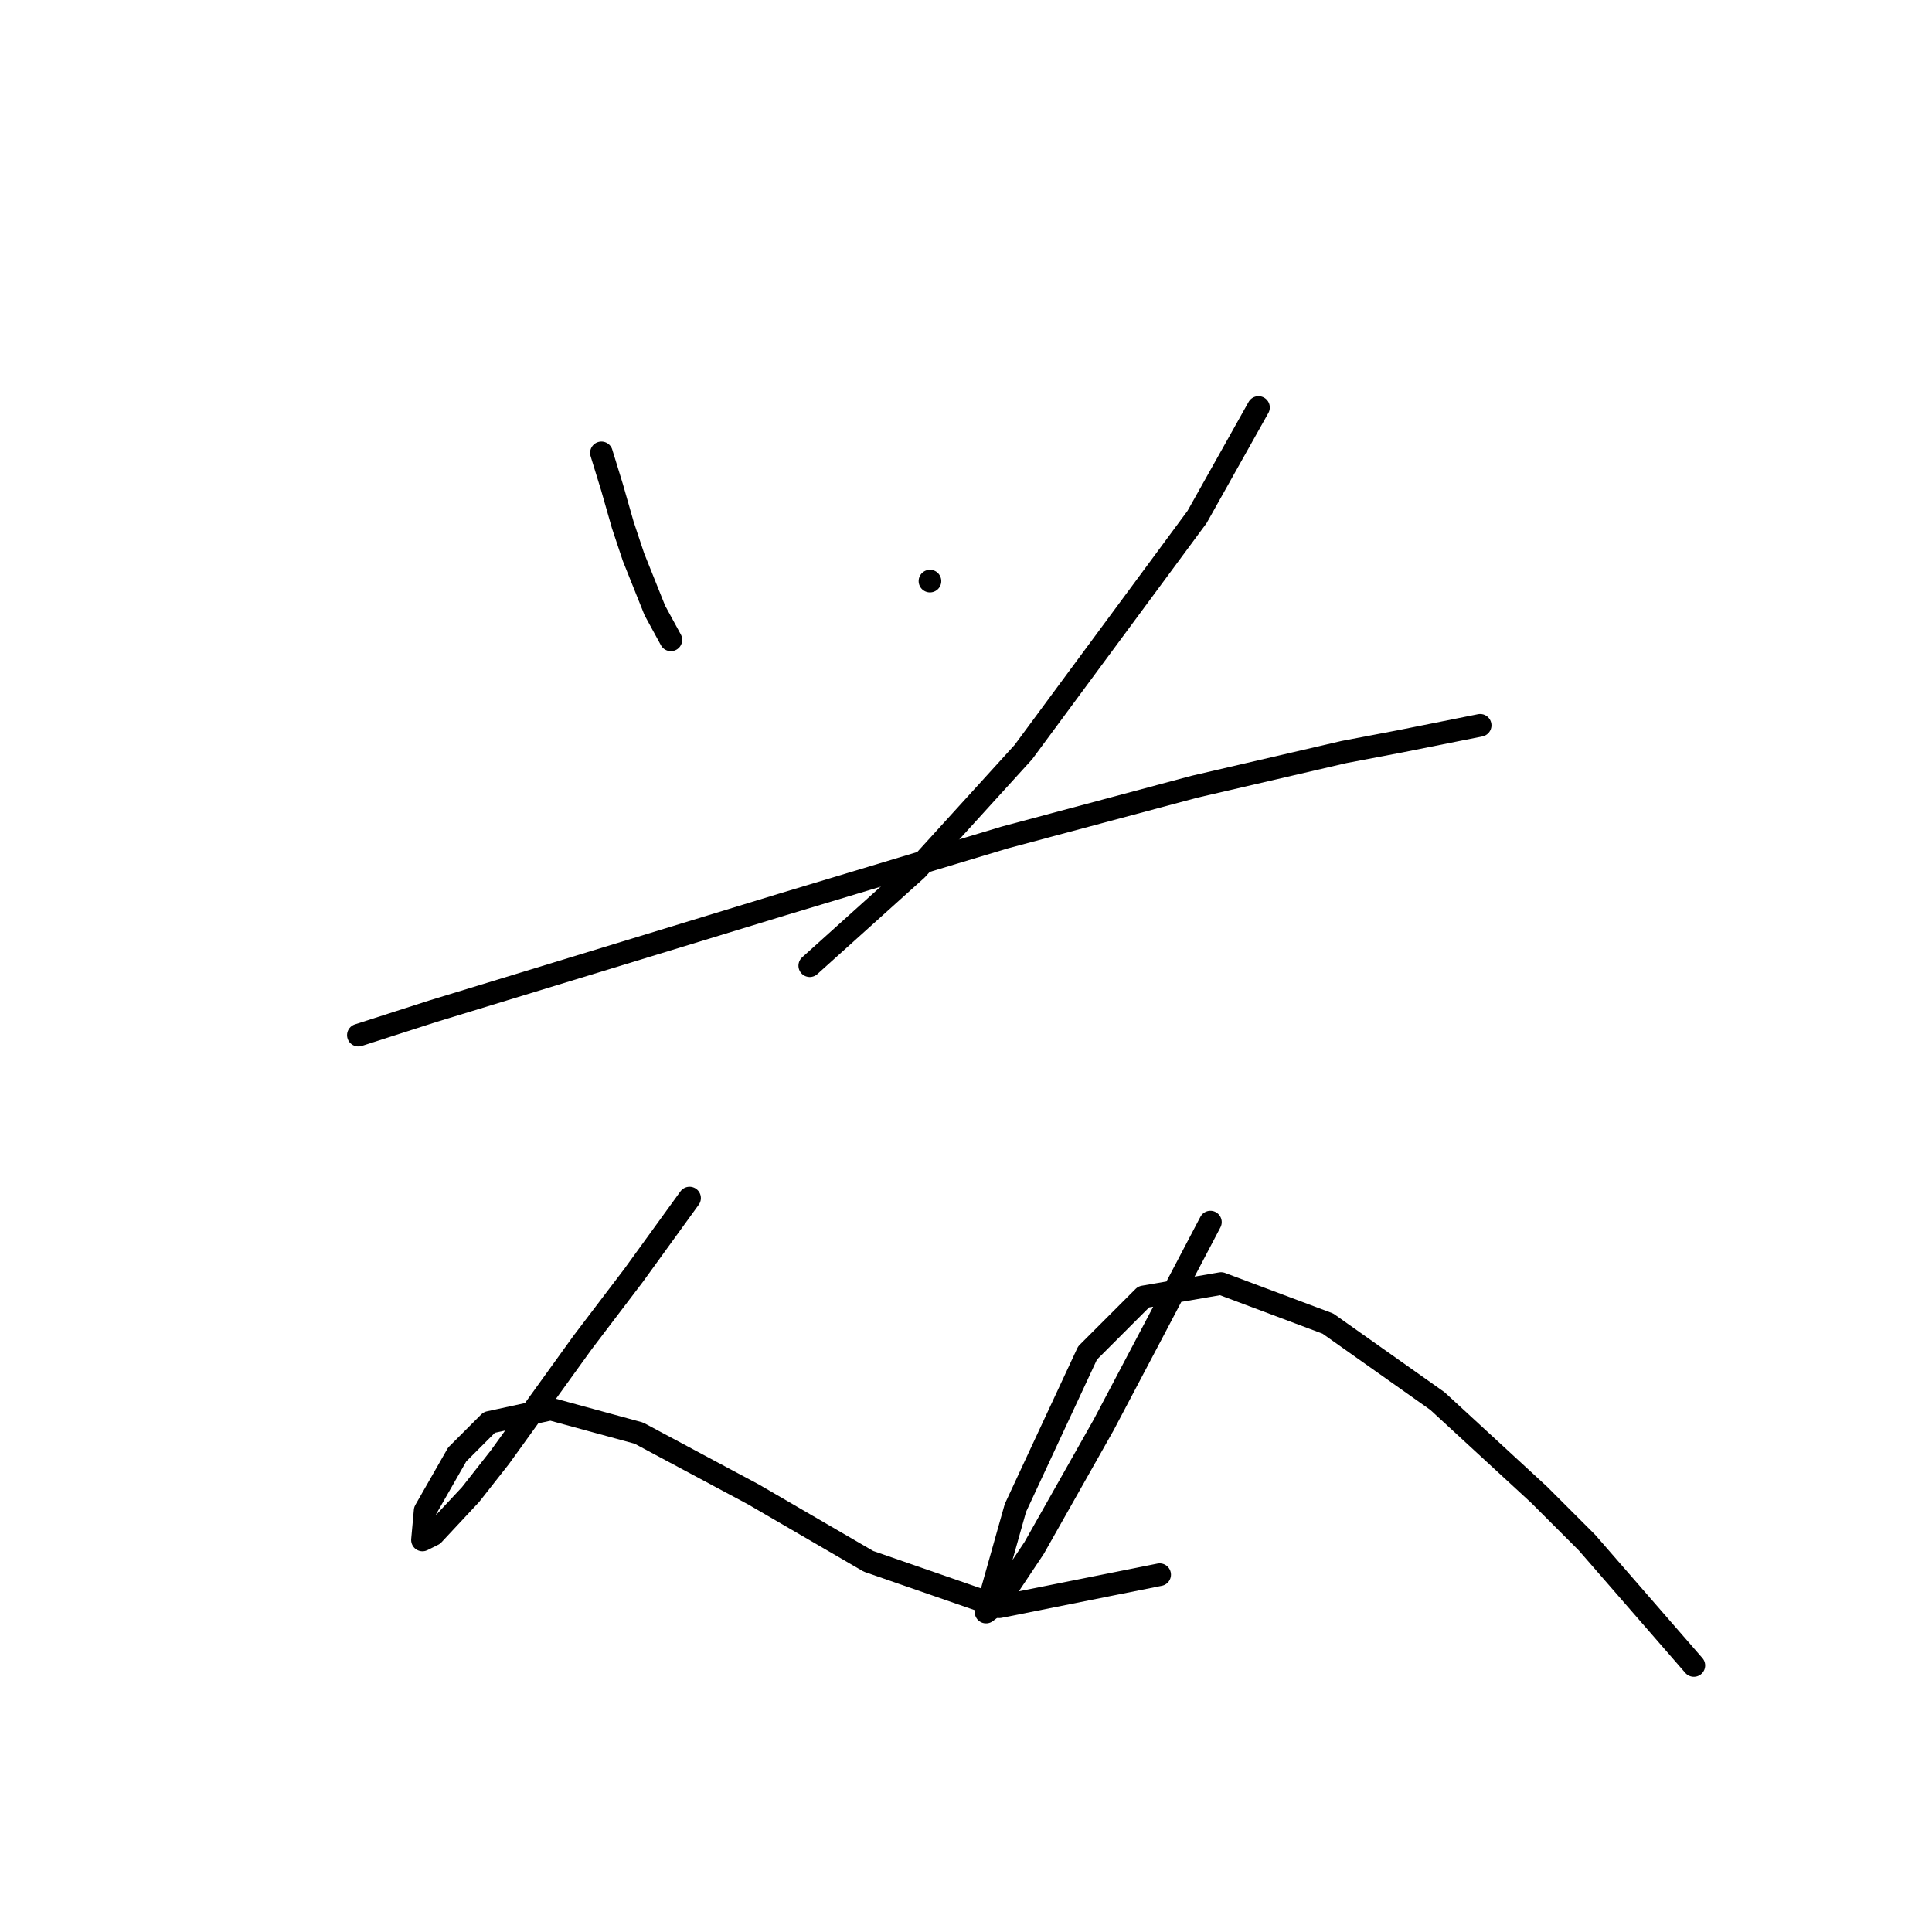 <?xml version="1.0" standalone="no"?>
    <svg width="256" height="256" xmlns="http://www.w3.org/2000/svg" version="1.1">
    <polyline stroke="black" stroke-width="3" stroke-linecap="round" fill="transparent" stroke-linejoin="round" points="79.692 60.009 81.108 64.61 82.524 69.565 83.939 73.812 86.771 80.89 88.894 84.783 88.894 84.783 " />
        <polyline stroke="black" stroke-width="3" stroke-linecap="round" fill="transparent" stroke-linejoin="round" points="123.224 76.997 123.224 76.997 " />
        <polyline stroke="black" stroke-width="3" stroke-linecap="round" fill="transparent" stroke-linejoin="round" points="166.755 53.993 158.615 68.503 135.61 99.647 121.454 115.219 107.297 127.96 107.297 127.96 " />
        <polyline stroke="black" stroke-width="3" stroke-linecap="round" fill="transparent" stroke-linejoin="round" points="47.486 137.162 57.396 133.977 103.758 119.82 133.133 110.973 158.261 104.248 178.08 99.647 185.512 98.232 196.129 96.108 196.129 96.108 " />
        <polyline stroke="black" stroke-width="3" stroke-linecap="round" fill="transparent" stroke-linejoin="round" points="91.371 158.751 83.939 169.014 77.215 177.862 66.244 193.08 62.351 198.035 57.396 203.344 55.98 204.051 56.334 200.158 60.581 192.726 64.828 188.479 72.968 186.71 84.647 189.895 99.865 198.035 115.084 206.883 132.425 212.899 153.66 208.652 153.66 208.652 " />
        <polyline stroke="black" stroke-width="3" stroke-linecap="round" fill="transparent" stroke-linejoin="round" points="160.384 161.936 152.952 176.092 146.228 188.833 137.026 205.113 132.071 212.545 130.656 213.607 134.549 199.804 144.104 179.278 151.536 171.845 161.8 170.076 175.956 175.385 190.467 185.648 203.916 198.035 210.286 204.405 224.442 220.685 224.442 220.685 " />
        </svg>